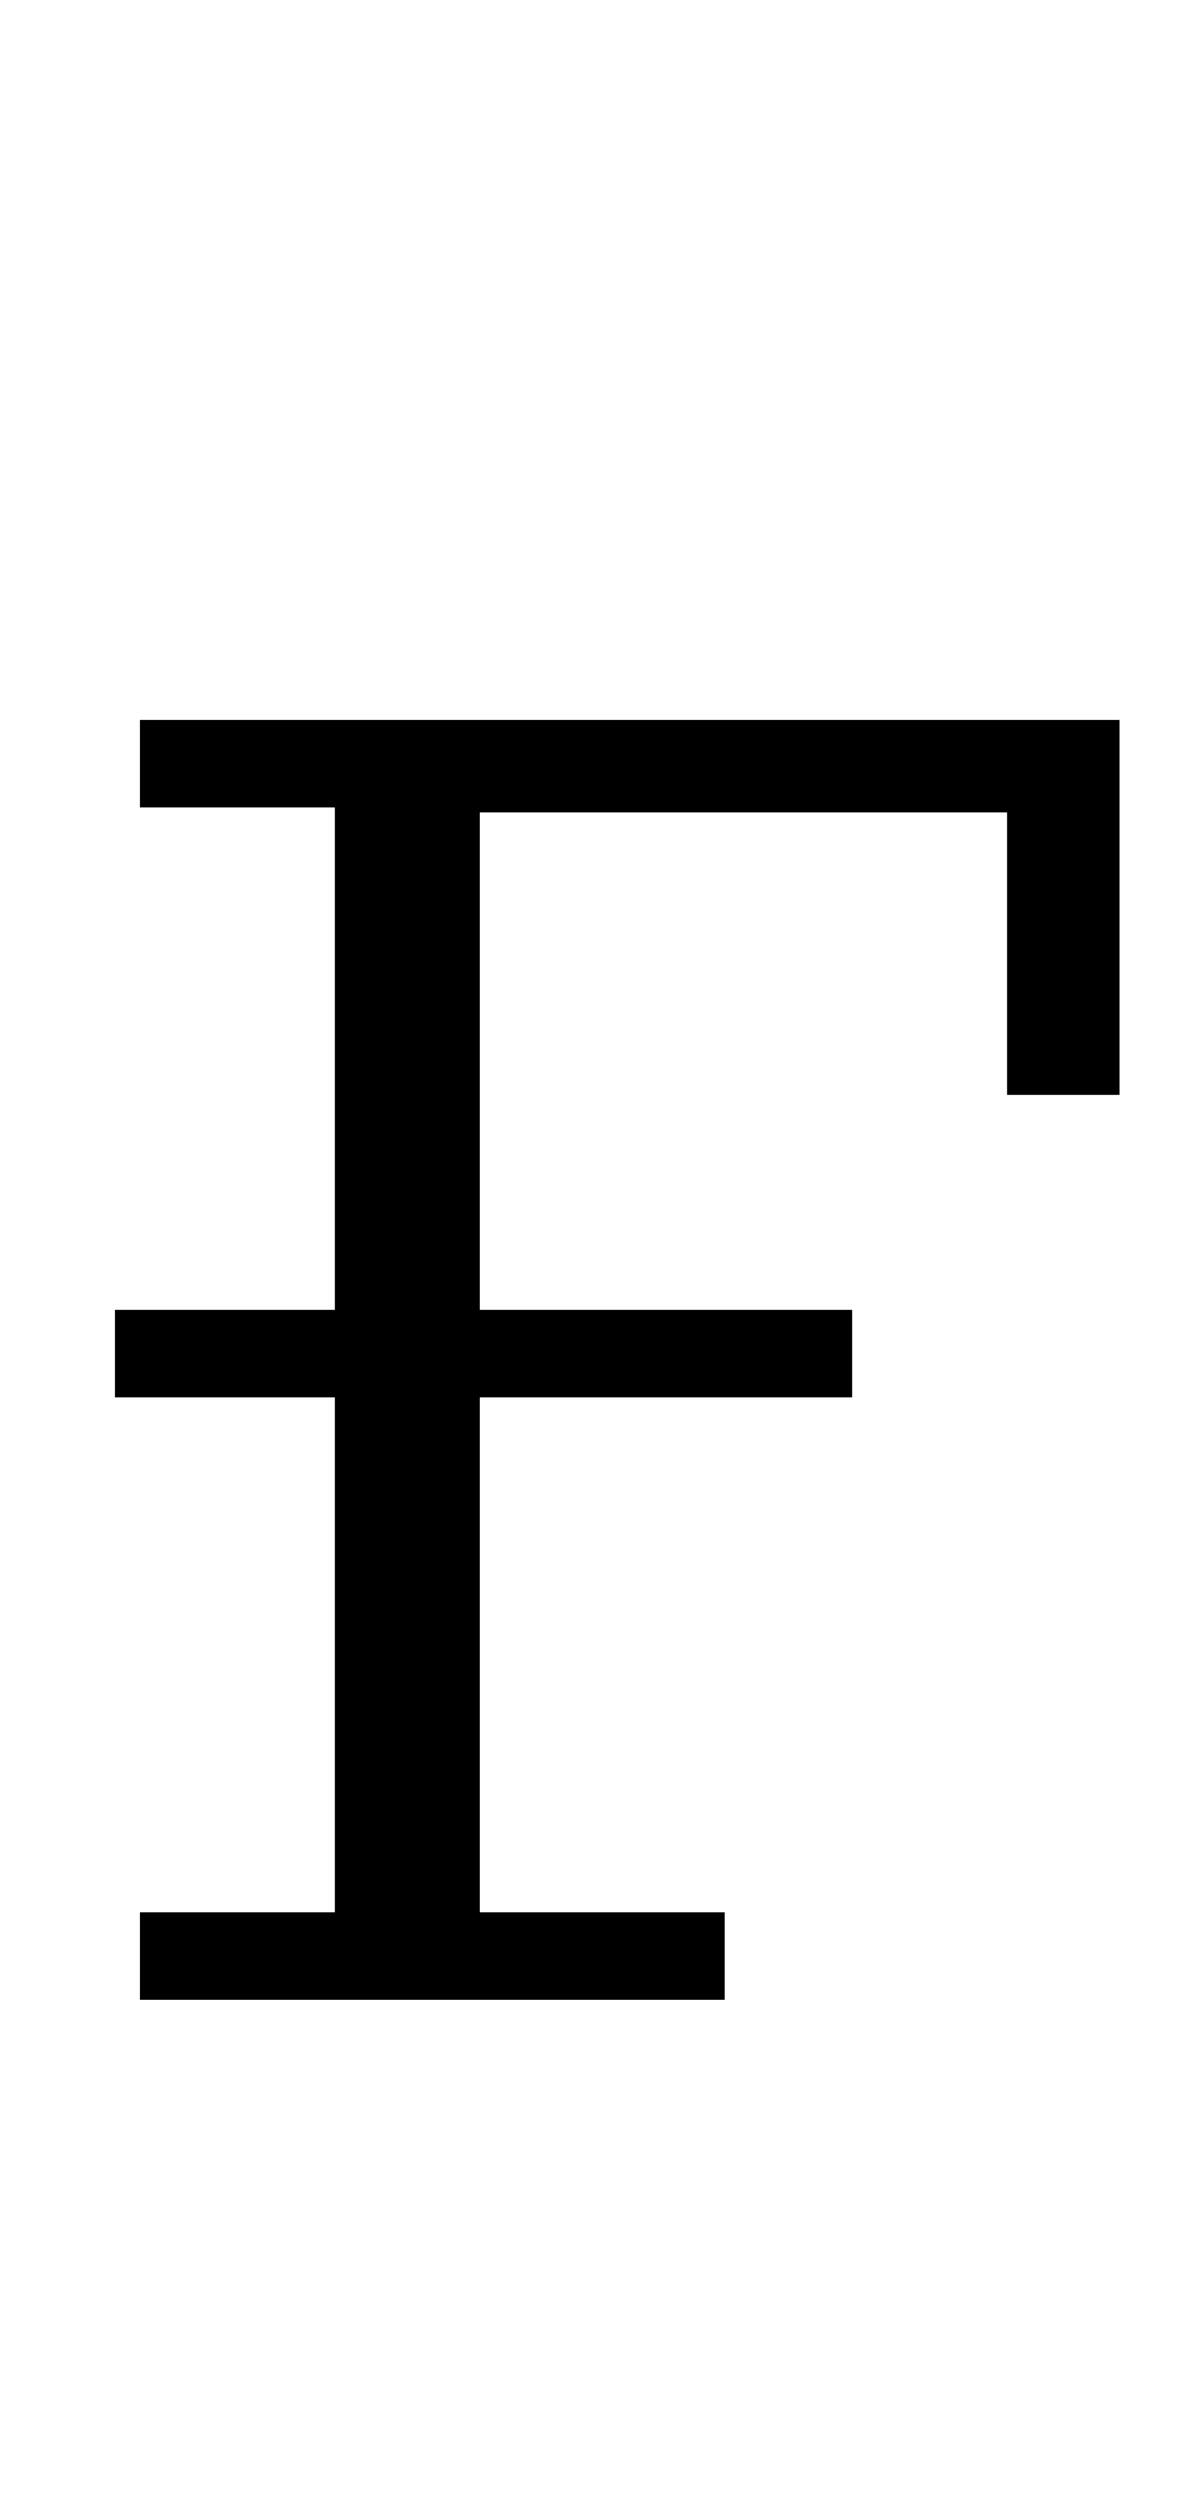 <?xml version="1.0" standalone="no"?>
<!DOCTYPE svg PUBLIC "-//W3C//DTD SVG 1.1//EN" "http://www.w3.org/Graphics/SVG/1.1/DTD/svg11.dtd" >
<svg xmlns="http://www.w3.org/2000/svg" xmlns:xlink="http://www.w3.org/1999/xlink" version="1.1" viewBox="-10 0 481 1000">
  <g transform="matrix(1 0 0 -1 0 800)">
   <path fill="currentColor"
d="M46 35h78v206h-88v35h88v201h-78v35h392v-150h-45v113h-211v-199h149v-35h-149v-206h98v-35h-234v35z" />
  </g>

</svg>
